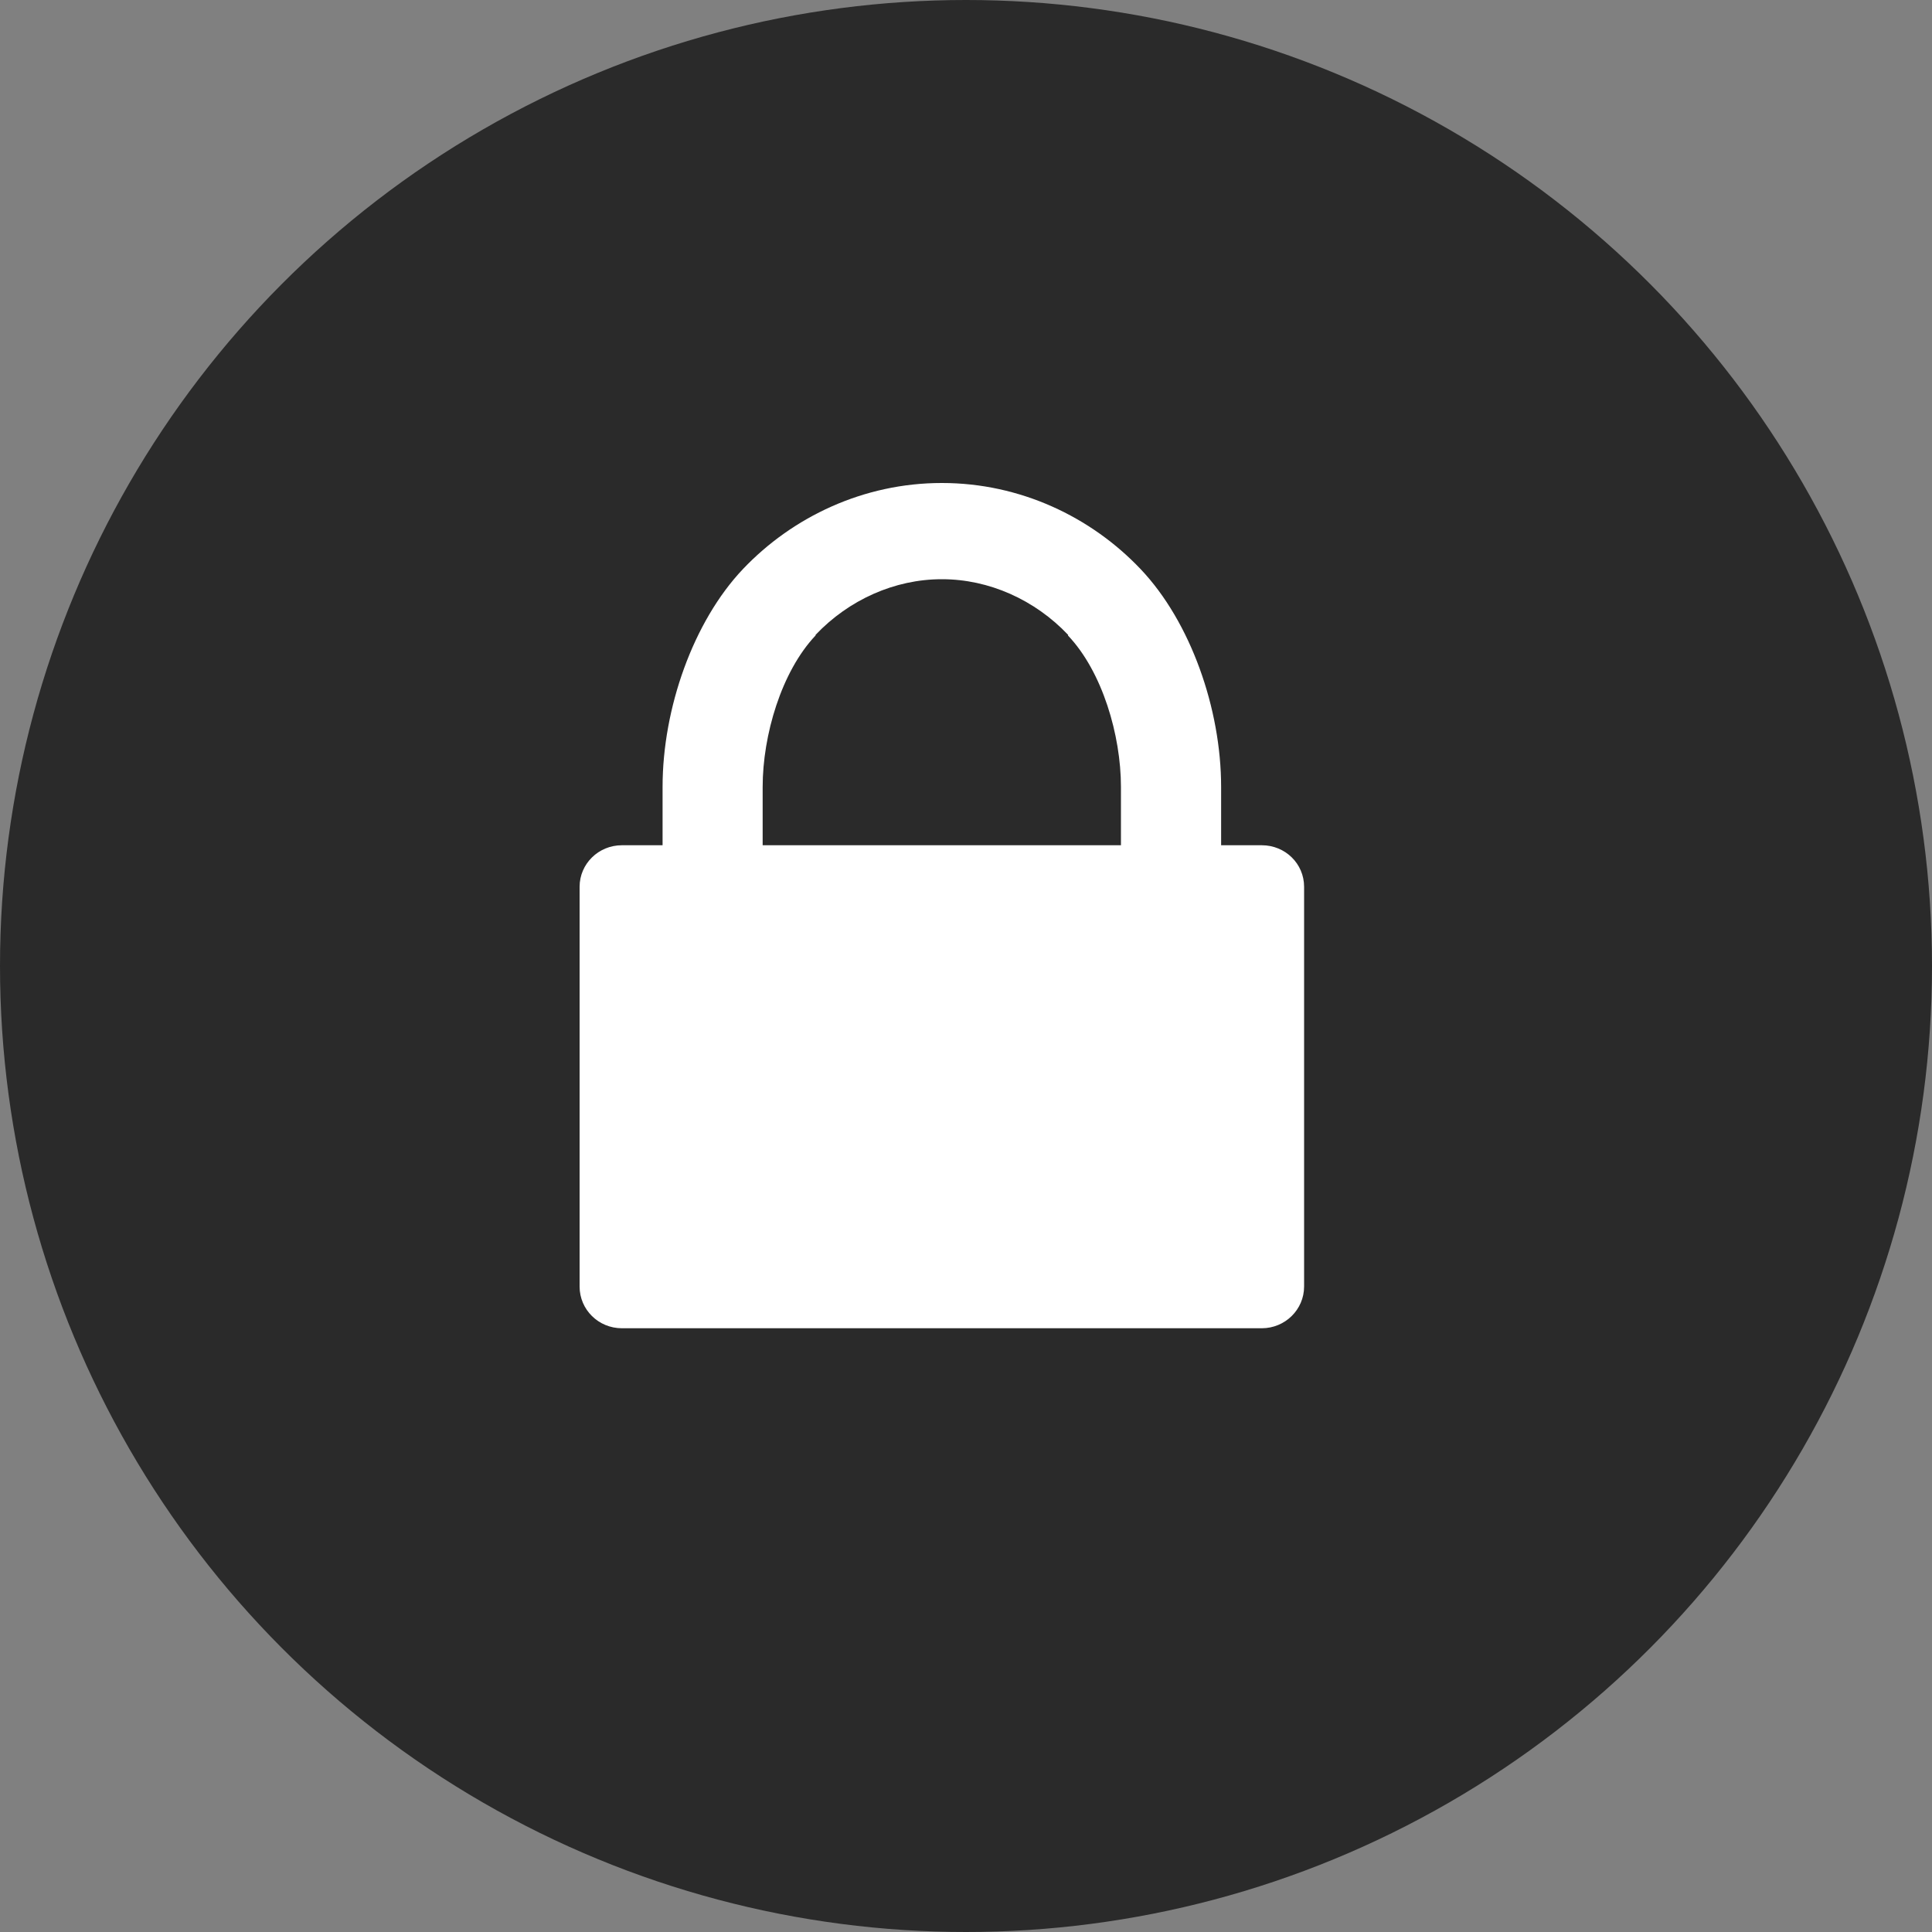 <svg width="20" height="20" viewBox="0 0 20 20" fill="none" xmlns="http://www.w3.org/2000/svg">
<rect x="0" y="0" width="20" height="20" fill="#808080" stroke="none"/>
<circle cx="10" cy="10" r="10" fill="#2A2A2A"/>
<path d="M6.438 13.75H13.062C13.303 13.75 13.5 13.557 13.5 13.318V9.18C13.5 8.941 13.305 8.75 13.062 8.75H12.641V8.146C12.641 7.336 12.324 6.436 11.809 5.893C11.295 5.35 10.559 5 9.752 5H9.75H9.748C8.941 5 8.205 5.35 7.691 5.891C7.176 6.434 6.859 7.334 6.859 8.145V8.75H6.488H6.438C6.195 8.75 6 8.943 6 9.18V13.318C6 13.557 6.195 13.75 6.438 13.75ZM7.895 8.146C7.895 7.613 8.088 6.953 8.443 6.578V6.572C8.787 6.209 9.262 5.996 9.748 5.996H9.75H9.752C10.238 5.996 10.713 6.209 11.057 6.572V6.576L11.055 6.578C11.412 6.953 11.604 7.613 11.604 8.146V8.75H11.262H8.234H7.895V8.146Z" fill="white"/>
</svg>
